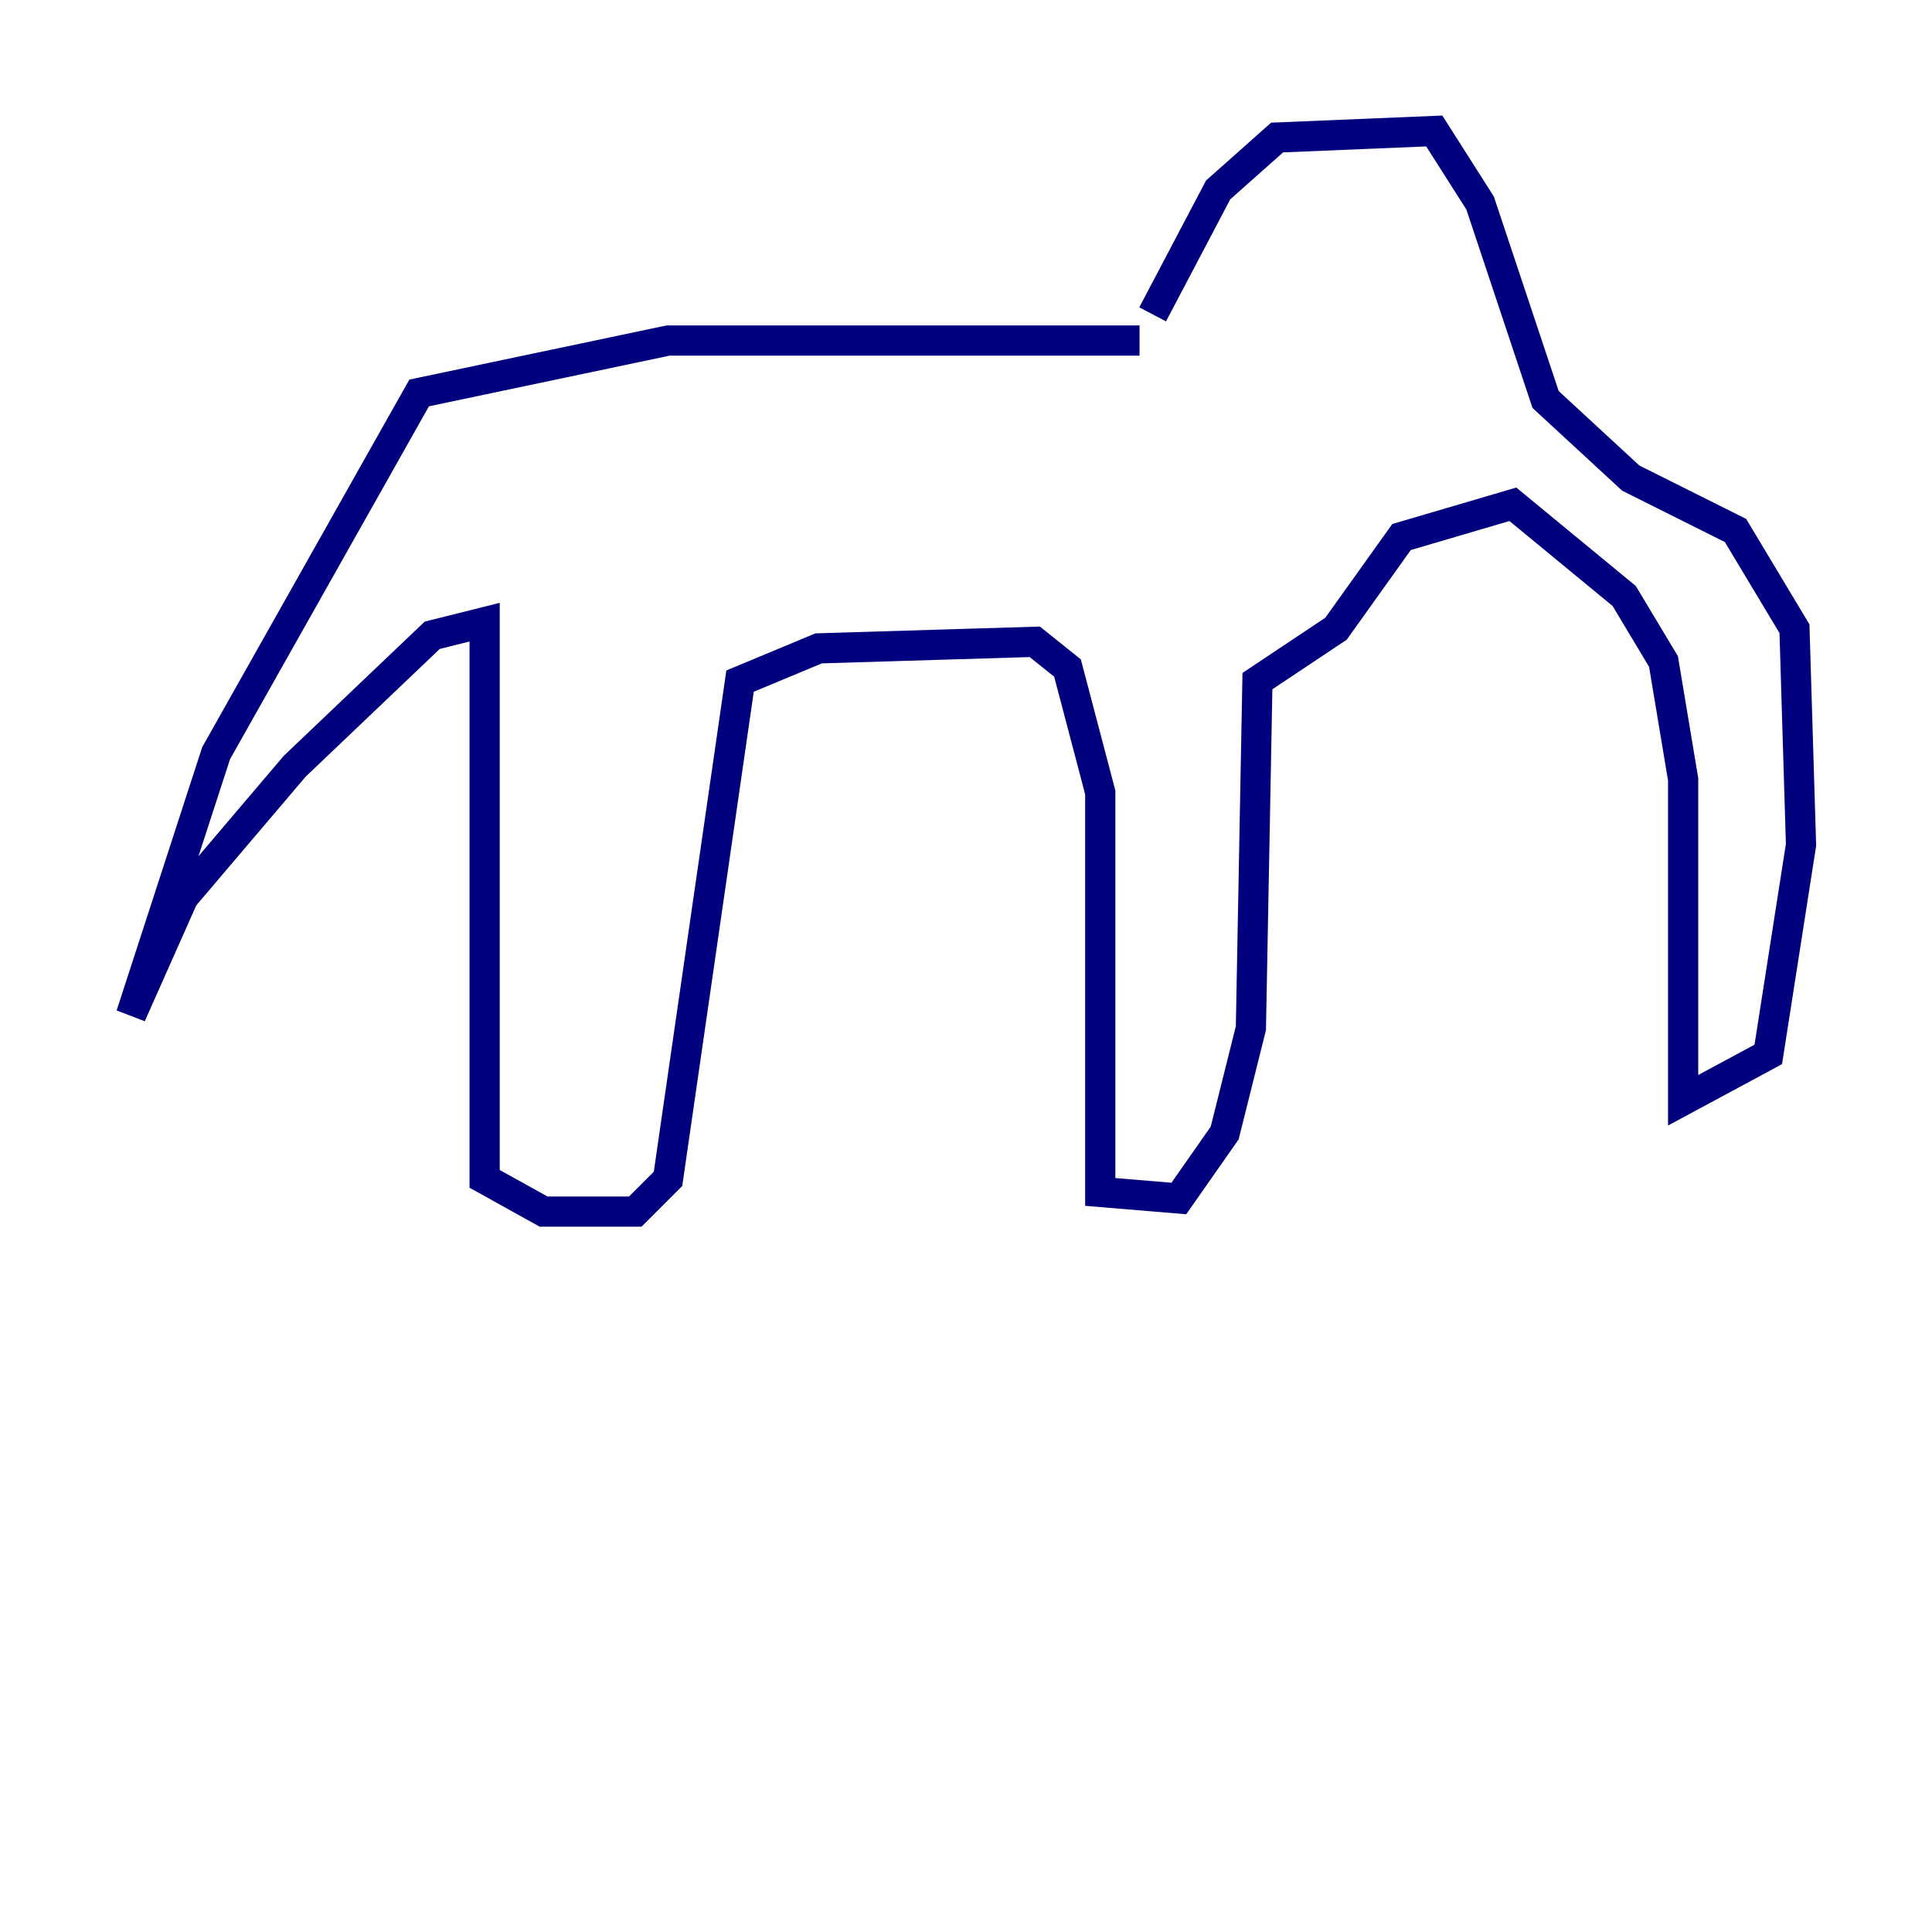 <?xml version="1.0" encoding="utf-8" ?>
<svg baseProfile="tiny" height="128" version="1.2" viewBox="0,0,128,128" width="128" xmlns="http://www.w3.org/2000/svg" xmlns:ev="http://www.w3.org/2001/xml-events" xmlns:xlink="http://www.w3.org/1999/xlink"><defs /><polyline fill="none" points="75.498,22.563 44.258,22.563 27.77,26.034 14.319,49.898 8.678,67.254 12.149,59.444 19.525,50.766 28.637,42.088 32.108,41.22 32.108,78.102 36.014,80.271 42.088,80.271 44.258,78.102 49.031,45.125 54.237,42.956 68.556,42.522 70.725,44.258 72.895,52.502 72.895,78.969 78.102,79.403 81.139,75.064 82.875,68.122 83.308,45.125 88.515,41.654 92.854,35.58 100.231,33.41 107.607,39.485 110.21,43.824 111.512,51.634 111.512,72.895 117.153,69.858 119.322,55.973 118.888,41.654 114.983,35.146 108.041,31.675 102.4,26.468 98.061,13.451 95.024,8.678 84.61,9.112 80.705,12.583 76.366,20.827" stroke="#00007f" stroke-width="2" /></svg>